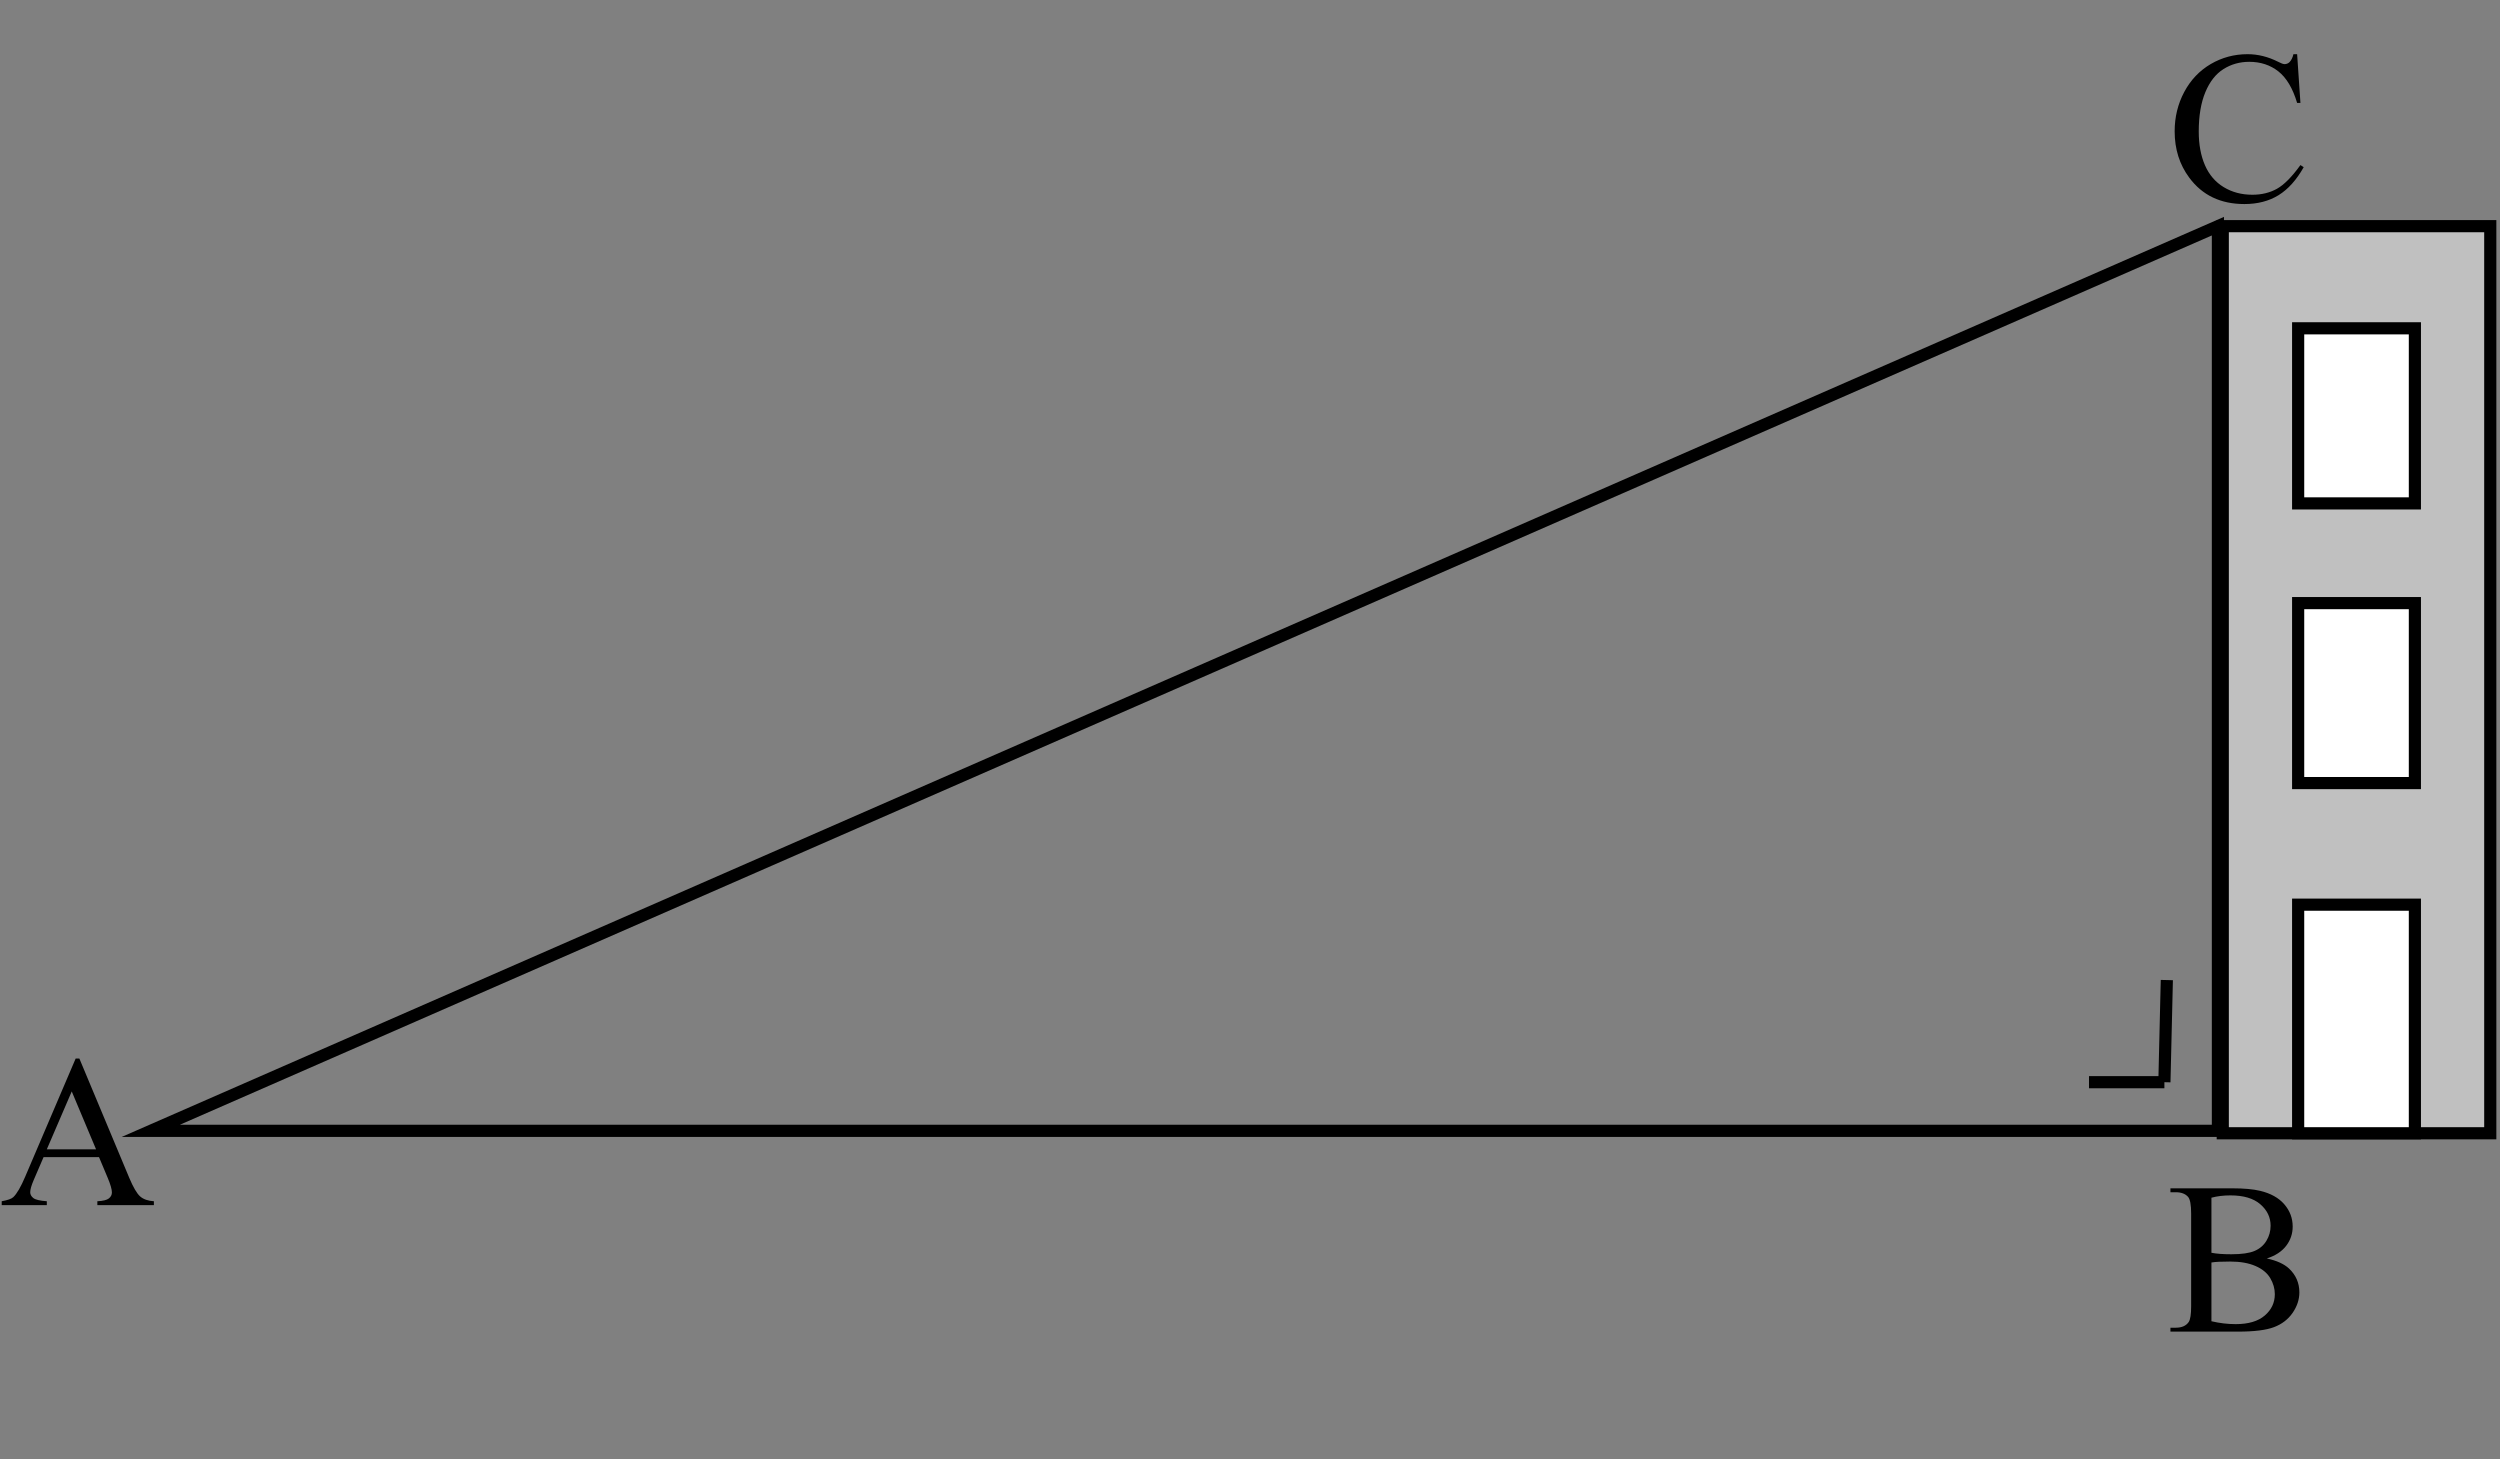 <?xml version="1.0" encoding="UTF-8"?>
<svg xmlns="http://www.w3.org/2000/svg" xmlns:xlink="http://www.w3.org/1999/xlink" width="1028pt" height="600pt" viewBox="0 0 1028 600" version="1.1">
<rect x="0" y="0" width="1028" height="600" fill="#808080" stroke="none"/>
<defs>
<g>
<symbol overflow="visible" id="glyph0-0">
<path style="stroke:none;" d="M 12.344 0 L 12.344 -55.625 L 56.844 -55.625 L 56.844 0 Z M 13.734 -1.391 L 55.453 -1.391 L 55.453 -54.234 L 13.734 -54.234 Z M 13.734 -1.391 "/>
</symbol>
<symbol overflow="visible" id="glyph0-1">
<path style="stroke:none;" d="M 40.719 -19.734 L 17.906 -19.734 L 13.906 -10.438 C 12.914 -8.145 12.422 -6.43 12.422 -5.297 C 12.422 -4.398 12.848 -3.609 13.703 -2.922 C 14.566 -2.242 16.414 -1.805 19.25 -1.609 L 19.25 0 L 0.703 0 L 0.703 -1.609 C 3.16 -2.047 4.75 -2.609 5.469 -3.297 C 6.945 -4.691 8.586 -7.52 10.391 -11.781 L 31.109 -60.281 L 32.641 -60.281 L 53.141 -11.25 C 54.797 -7.312 56.297 -4.754 57.641 -3.578 C 58.992 -2.41 60.875 -1.754 63.281 -1.609 L 63.281 0 L 40.031 0 L 40.031 -1.609 C 42.375 -1.723 43.957 -2.113 44.781 -2.781 C 45.602 -3.445 46.016 -4.258 46.016 -5.219 C 46.016 -6.488 45.438 -8.5 44.281 -11.25 Z M 39.5 -22.953 L 29.5 -46.766 L 19.25 -22.953 Z M 39.5 -22.953 "/>
</symbol>
<symbol overflow="visible" id="glyph0-2">
<path style="stroke:none;" d="M 53.578 -60.281 L 54.938 -40.234 L 53.578 -40.234 C 51.785 -46.234 49.223 -50.551 45.891 -53.188 C 42.555 -55.82 38.555 -57.141 33.891 -57.141 C 29.984 -57.141 26.453 -56.145 23.297 -54.156 C 20.141 -52.176 17.656 -49.016 15.844 -44.672 C 14.031 -40.328 13.125 -34.926 13.125 -28.469 C 13.125 -23.133 13.977 -18.508 15.688 -14.594 C 17.395 -10.688 19.961 -7.691 23.391 -5.609 C 26.828 -3.523 30.75 -2.484 35.156 -2.484 C 38.977 -2.484 42.352 -3.301 45.281 -4.938 C 48.207 -6.57 51.426 -9.82 54.938 -14.688 L 56.281 -13.812 C 53.32 -8.57 49.875 -4.734 45.938 -2.297 C 42 0.129 37.316 1.344 31.891 1.344 C 22.129 1.344 14.57 -2.273 9.219 -9.516 C 5.219 -14.898 3.219 -21.242 3.219 -28.547 C 3.219 -34.43 4.535 -39.836 7.172 -44.766 C 9.805 -49.691 13.43 -53.508 18.047 -56.219 C 22.672 -58.926 27.723 -60.281 33.203 -60.281 C 37.461 -60.281 41.66 -59.234 45.797 -57.141 C 47.016 -56.504 47.883 -56.188 48.406 -56.188 C 49.188 -56.188 49.867 -56.461 50.453 -57.016 C 51.203 -57.797 51.738 -58.883 52.062 -60.281 Z M 53.578 -60.281 "/>
</symbol>
<symbol overflow="visible" id="glyph0-3">
<path style="stroke:none;" d="M 41.109 -30.078 C 45.191 -29.203 48.25 -27.812 50.281 -25.906 C 53.094 -23.238 54.5 -19.977 54.5 -16.125 C 54.5 -13.195 53.57 -10.391 51.719 -7.703 C 49.863 -5.023 47.316 -3.07 44.078 -1.844 C 40.848 -0.613 35.922 0 29.297 0 L 1.484 0 L 1.484 -1.609 L 3.688 -1.609 C 6.156 -1.609 7.926 -2.391 9 -3.953 C 9.664 -4.961 10 -7.125 10 -10.438 L 10 -48.5 C 10 -52.145 9.578 -54.445 8.734 -55.406 C 7.609 -56.676 5.926 -57.312 3.688 -57.312 L 1.484 -57.312 L 1.484 -58.922 L 26.938 -58.922 C 31.695 -58.922 35.508 -58.578 38.375 -57.891 C 42.719 -56.848 46.031 -55 48.312 -52.344 C 50.602 -49.695 51.75 -46.648 51.75 -43.203 C 51.75 -40.242 50.852 -37.598 49.062 -35.266 C 47.27 -32.93 44.617 -31.203 41.109 -30.078 Z M 18.344 -32.422 C 19.414 -32.211 20.641 -32.055 22.016 -31.953 C 23.391 -31.859 24.898 -31.812 26.547 -31.812 C 30.773 -31.812 33.953 -32.266 36.078 -33.172 C 38.211 -34.086 39.844 -35.488 40.969 -37.375 C 42.102 -39.258 42.672 -41.316 42.672 -43.547 C 42.672 -46.992 41.266 -49.93 38.453 -52.359 C 35.648 -54.797 31.551 -56.016 26.156 -56.016 C 23.258 -56.016 20.656 -55.695 18.344 -55.062 Z M 18.344 -4.266 C 21.695 -3.473 25.016 -3.078 28.297 -3.078 C 33.535 -3.078 37.531 -4.258 40.281 -6.625 C 43.031 -8.988 44.406 -11.91 44.406 -15.391 C 44.406 -17.672 43.781 -19.867 42.531 -21.984 C 41.289 -24.098 39.266 -25.766 36.453 -26.984 C 33.648 -28.203 30.176 -28.812 26.031 -28.812 C 24.238 -28.812 22.703 -28.781 21.422 -28.719 C 20.148 -28.664 19.125 -28.566 18.344 -28.422 Z M 18.344 -4.266 "/>
</symbol>
</g>
</defs>
<g id="surface1">
<path style="fill:none;stroke-width:5;stroke-linecap:butt;stroke-linejoin:miter;stroke:rgb(0%,0%,0%);stroke-opacity:1;stroke-miterlimit:10;" d="M 912 93 L 912 465 L 62 465 Z M 912 93 "/>
<path style=" stroke:none;fill-rule:nonzero;fill:rgb(75.294%,75.294%,75.294%);fill-opacity:1;" d="M 912 93 L 1026 93 L 1026 466 L 912 466 Z M 912 93 "/>
<path style="fill:none;stroke-width:5;stroke-linecap:butt;stroke-linejoin:miter;stroke:rgb(0%,0%,0%);stroke-opacity:1;stroke-miterlimit:10;" d="M 914 93 L 1024 93 L 1024 466 L 914 466 Z M 914 93 "/>
<path style=" stroke:none;fill-rule:nonzero;fill:rgb(100%,100%,100%);fill-opacity:1;" d="M 943 135 L 995 135 L 995 207 L 943 207 Z M 943 135 "/>
<path style="fill:none;stroke-width:5;stroke-linecap:butt;stroke-linejoin:miter;stroke:rgb(0%,0%,0%);stroke-opacity:1;stroke-miterlimit:10;" d="M 945 135 L 993 135 L 993 207 L 945 207 Z M 945 135 "/>
<path style=" stroke:none;fill-rule:nonzero;fill:rgb(100%,100%,100%);fill-opacity:1;" d="M 943 248 L 995 248 L 995 322 L 943 322 Z M 943 248 "/>
<path style="fill:none;stroke-width:5;stroke-linecap:butt;stroke-linejoin:miter;stroke:rgb(0%,0%,0%);stroke-opacity:1;stroke-miterlimit:10;" d="M 945 248 L 993 248 L 993 322 L 945 322 Z M 945 248 "/>
<g style="fill:rgb(0%,0%,0%);fill-opacity:1;">
  <use xlink:href="#glyph0-1" x="0" y="495.561"/>
</g>
<g style="fill:rgb(0%,0%,0%);fill-opacity:1;">
  <use xlink:href="#glyph0-2" x="891" y="82.561"/>
</g>
<g style="fill:rgb(0%,0%,0%);fill-opacity:1;">
  <use xlink:href="#glyph0-3" x="891" y="547.561"/>
</g>
<path style="fill:none;stroke-width:5;stroke-linecap:butt;stroke-linejoin:miter;stroke:rgb(0%,0%,0%);stroke-opacity:1;stroke-miterlimit:10;" d="M 891 403 L 890 445 "/>
<path style="fill:none;stroke-width:5;stroke-linecap:butt;stroke-linejoin:miter;stroke:rgb(0%,0%,0%);stroke-opacity:1;stroke-miterlimit:10;" d="M 890 445 L 859 445 "/>
<path style=" stroke:none;fill-rule:nonzero;fill:rgb(100%,100%,100%);fill-opacity:1;" d="M 943 372 L 995 372 L 995 466 L 943 466 Z M 943 372 "/>
<path style="fill:none;stroke-width:5;stroke-linecap:butt;stroke-linejoin:miter;stroke:rgb(0%,0%,0%);stroke-opacity:1;stroke-miterlimit:10;" d="M 945 372 L 993 372 L 993 466 L 945 466 Z M 945 372 "/>
</g>
</svg>
